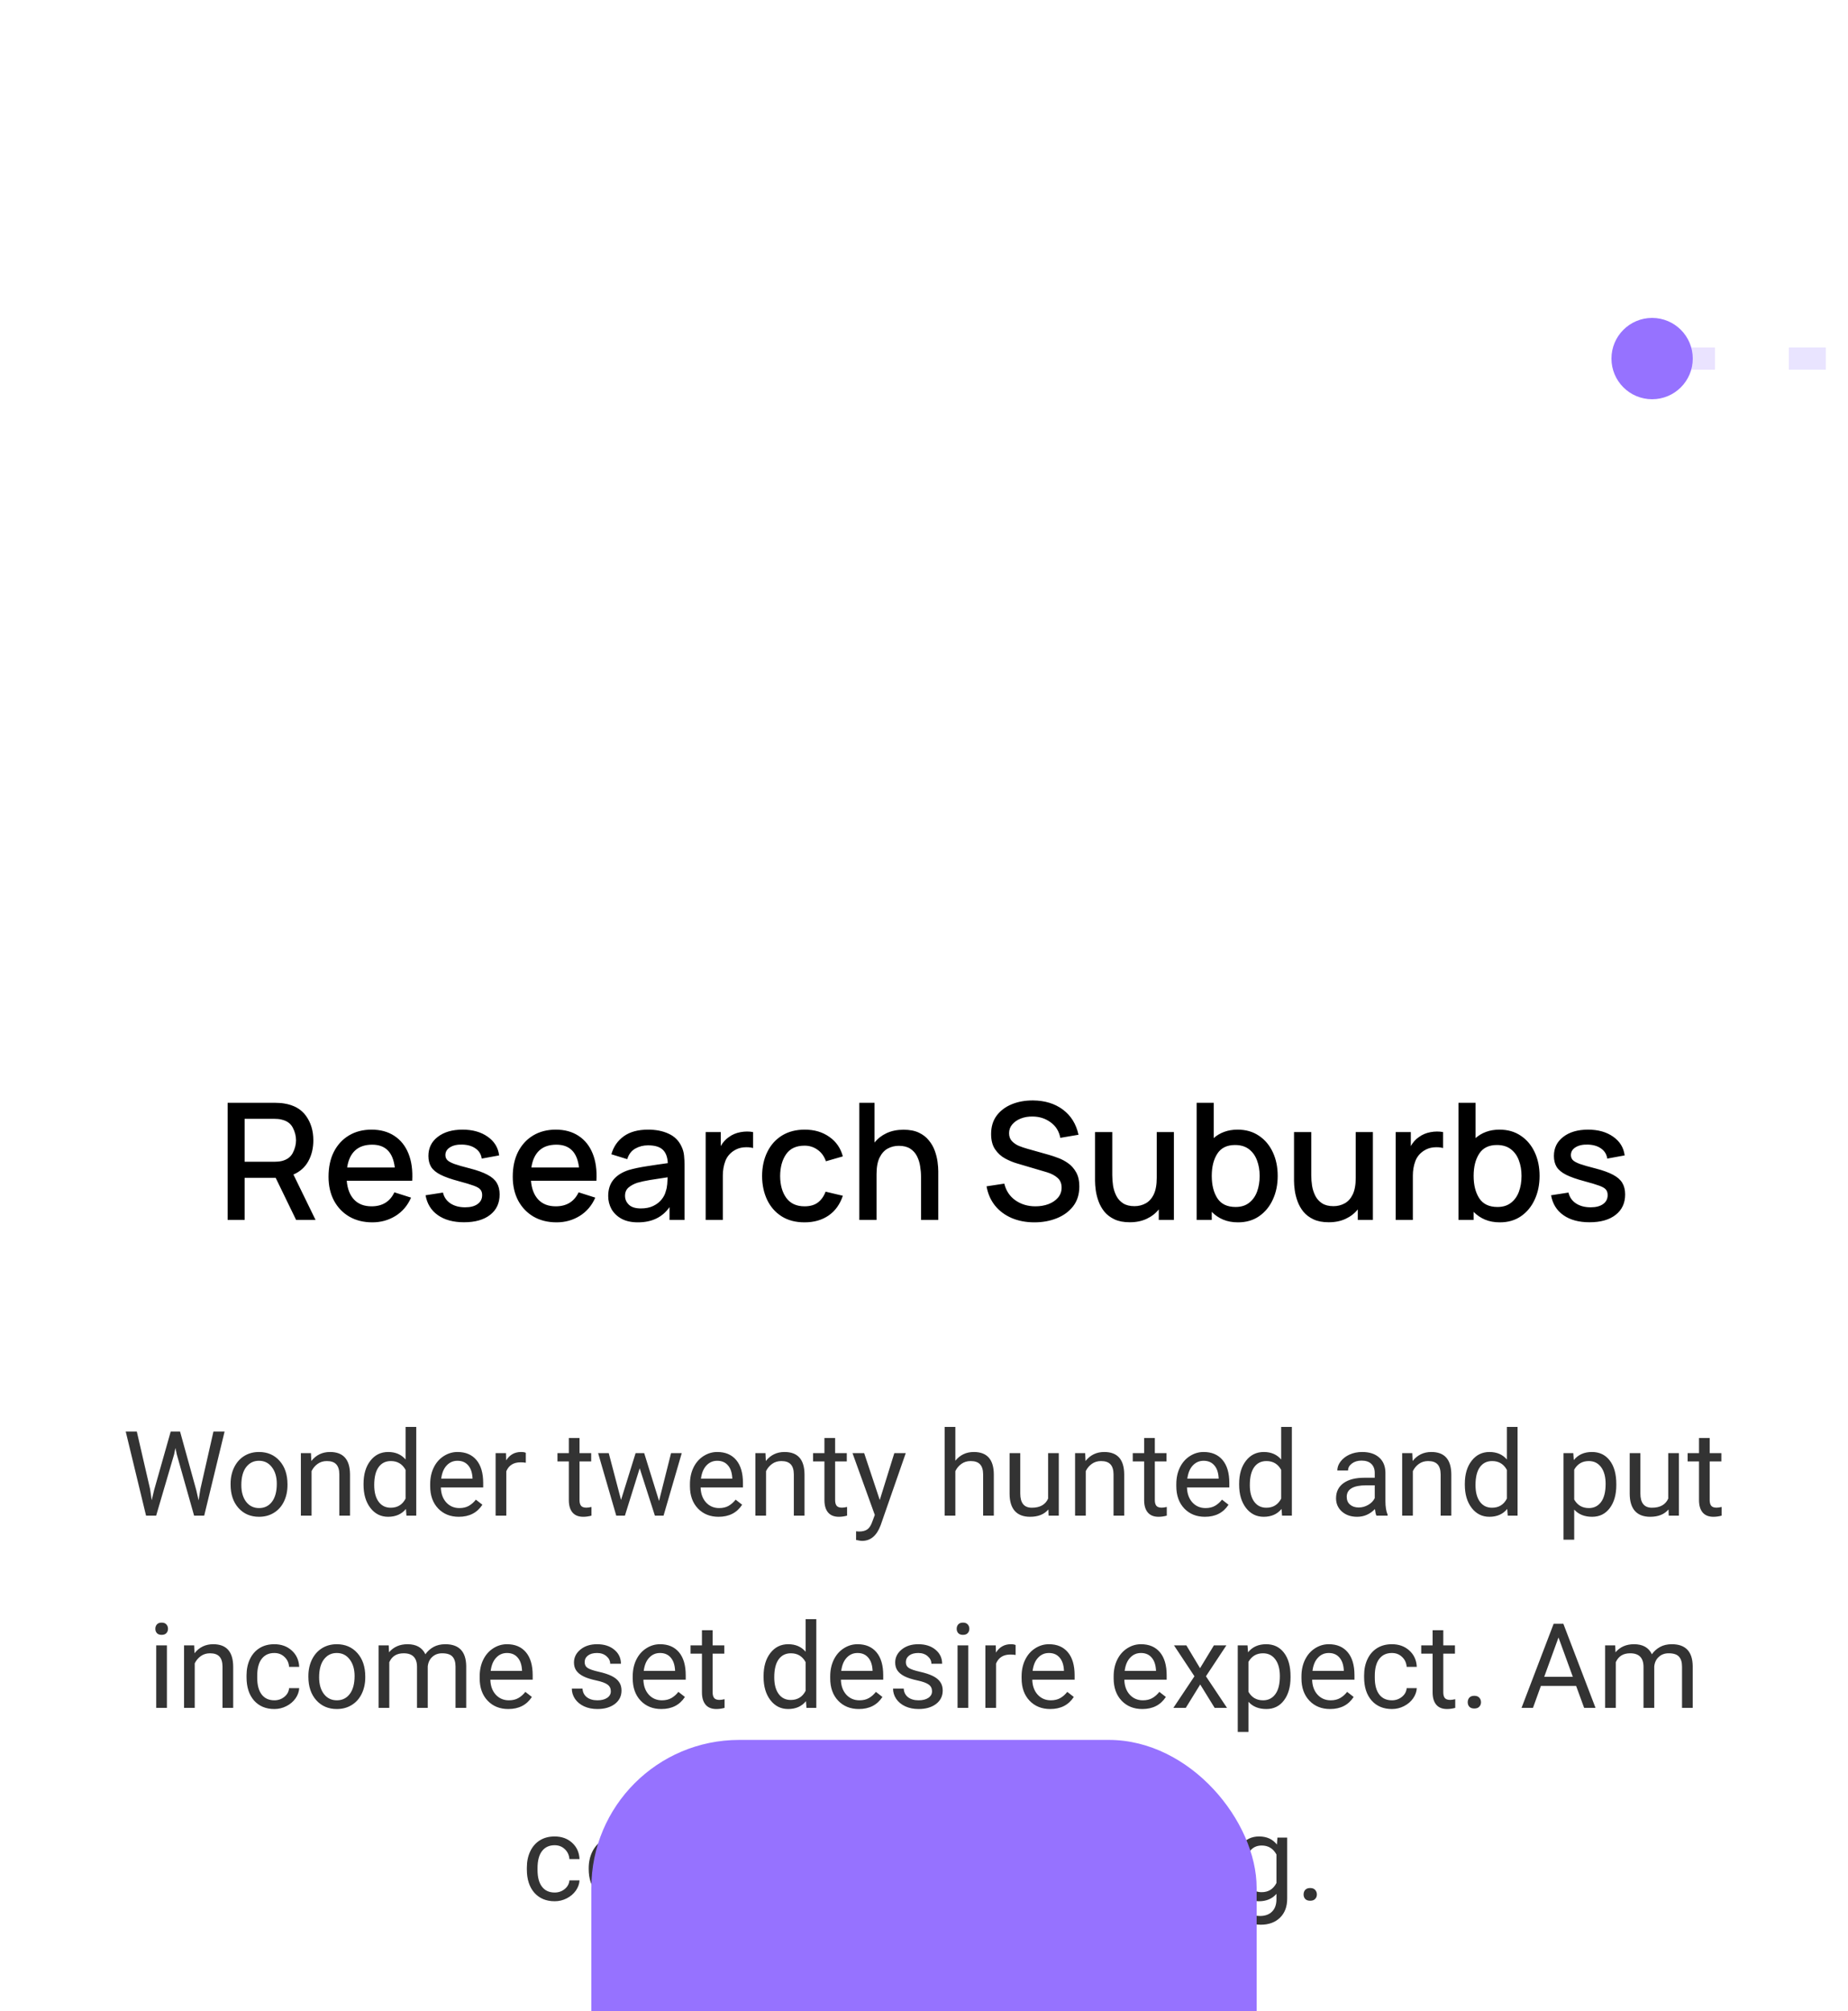 <svg width="250" height="272" viewBox="0 0 250 272" fill="none" xmlns="http://www.w3.org/2000/svg">
<rect width="250" height="272" fill="#E5E5E5"/>
<g id="Real Estate Landing Page UI" clip-path="url(#clip0_0_1)">
<rect width="1440" height="5169" transform="translate(-175 -1194)" fill="white"/>
<g id="How it works">
<g id="Card 01">
<path id="Wonder twenty hunted and put income set desire expect. Am cottage calling." d="M20.305 201.414L20.523 202.914L20.844 201.562L23.094 193.625H24.359L26.555 201.562L26.867 202.938L27.109 201.406L28.875 193.625H30.383L27.625 205H26.258L23.914 196.711L23.734 195.844L23.555 196.711L21.125 205H19.758L17.008 193.625H18.508L20.305 201.414ZM31.195 200.695C31.195 199.867 31.357 199.122 31.68 198.461C32.008 197.799 32.461 197.289 33.039 196.93C33.622 196.57 34.286 196.391 35.031 196.391C36.182 196.391 37.112 196.789 37.82 197.586C38.534 198.383 38.891 199.443 38.891 200.766V200.867C38.891 201.69 38.732 202.43 38.414 203.086C38.102 203.737 37.651 204.245 37.062 204.609C36.479 204.974 35.807 205.156 35.047 205.156C33.901 205.156 32.971 204.758 32.258 203.961C31.549 203.164 31.195 202.109 31.195 200.797V200.695ZM32.648 200.867C32.648 201.805 32.865 202.557 33.297 203.125C33.734 203.693 34.318 203.977 35.047 203.977C35.781 203.977 36.365 203.69 36.797 203.117C37.229 202.539 37.445 201.732 37.445 200.695C37.445 199.768 37.224 199.018 36.781 198.445C36.344 197.867 35.76 197.578 35.031 197.578C34.318 197.578 33.742 197.862 33.305 198.43C32.867 198.997 32.648 199.81 32.648 200.867ZM42.07 196.547L42.117 197.609C42.763 196.797 43.607 196.391 44.648 196.391C46.435 196.391 47.336 197.398 47.352 199.414V205H45.906V199.406C45.901 198.797 45.76 198.346 45.484 198.055C45.214 197.763 44.789 197.617 44.211 197.617C43.742 197.617 43.331 197.742 42.977 197.992C42.622 198.242 42.346 198.57 42.148 198.977V205H40.703V196.547H42.07ZM49.18 200.703C49.18 199.406 49.487 198.365 50.102 197.578C50.716 196.786 51.521 196.391 52.516 196.391C53.505 196.391 54.289 196.729 54.867 197.406V193H56.312V205H54.984L54.914 204.094C54.336 204.802 53.531 205.156 52.5 205.156C51.521 205.156 50.721 204.755 50.102 203.953C49.487 203.151 49.18 202.104 49.18 200.812V200.703ZM50.625 200.867C50.625 201.826 50.823 202.576 51.219 203.117C51.615 203.659 52.161 203.93 52.859 203.93C53.776 203.93 54.445 203.518 54.867 202.695V198.812C54.435 198.016 53.771 197.617 52.875 197.617C52.167 197.617 51.615 197.891 51.219 198.438C50.823 198.984 50.625 199.794 50.625 200.867ZM62.07 205.156C60.925 205.156 59.992 204.781 59.273 204.031C58.555 203.276 58.195 202.268 58.195 201.008V200.742C58.195 199.904 58.354 199.156 58.672 198.5C58.995 197.839 59.443 197.323 60.016 196.953C60.594 196.578 61.219 196.391 61.891 196.391C62.99 196.391 63.844 196.753 64.453 197.477C65.062 198.201 65.367 199.237 65.367 200.586V201.188H59.641C59.661 202.021 59.904 202.695 60.367 203.211C60.836 203.721 61.43 203.977 62.148 203.977C62.659 203.977 63.091 203.872 63.445 203.664C63.8 203.456 64.109 203.18 64.375 202.836L65.258 203.523C64.549 204.612 63.487 205.156 62.07 205.156ZM61.891 197.578C61.307 197.578 60.818 197.792 60.422 198.219C60.026 198.641 59.781 199.234 59.688 200H63.922V199.891C63.88 199.156 63.682 198.589 63.328 198.188C62.974 197.781 62.495 197.578 61.891 197.578ZM71.133 197.844C70.914 197.807 70.677 197.789 70.422 197.789C69.474 197.789 68.831 198.193 68.492 199V205H67.047V196.547H68.453L68.477 197.523C68.951 196.768 69.622 196.391 70.492 196.391C70.773 196.391 70.987 196.427 71.133 196.5V197.844ZM78.398 194.5V196.547H79.977V197.664H78.398V202.906C78.398 203.245 78.469 203.5 78.609 203.672C78.75 203.839 78.99 203.922 79.328 203.922C79.495 203.922 79.724 203.891 80.016 203.828V205C79.635 205.104 79.266 205.156 78.906 205.156C78.26 205.156 77.773 204.961 77.445 204.57C77.117 204.18 76.953 203.625 76.953 202.906V197.664H75.414V196.547H76.953V194.5H78.398ZM89.156 203.008L90.781 196.547H92.227L89.766 205H88.594L86.539 198.594L84.539 205H83.367L80.914 196.547H82.352L84.016 202.875L85.984 196.547H87.148L89.156 203.008ZM97.211 205.156C96.065 205.156 95.133 204.781 94.414 204.031C93.695 203.276 93.336 202.268 93.336 201.008V200.742C93.336 199.904 93.495 199.156 93.812 198.5C94.135 197.839 94.583 197.323 95.156 196.953C95.734 196.578 96.359 196.391 97.031 196.391C98.13 196.391 98.984 196.753 99.594 197.477C100.203 198.201 100.508 199.237 100.508 200.586V201.188H94.781C94.802 202.021 95.044 202.695 95.508 203.211C95.977 203.721 96.57 203.977 97.289 203.977C97.799 203.977 98.232 203.872 98.586 203.664C98.94 203.456 99.25 203.18 99.516 202.836L100.398 203.523C99.69 204.612 98.628 205.156 97.211 205.156ZM97.031 197.578C96.448 197.578 95.958 197.792 95.562 198.219C95.167 198.641 94.922 199.234 94.828 200H99.062V199.891C99.021 199.156 98.823 198.589 98.469 198.188C98.115 197.781 97.635 197.578 97.031 197.578ZM103.555 196.547L103.602 197.609C104.247 196.797 105.091 196.391 106.133 196.391C107.919 196.391 108.82 197.398 108.836 199.414V205H107.391V199.406C107.385 198.797 107.245 198.346 106.969 198.055C106.698 197.763 106.273 197.617 105.695 197.617C105.227 197.617 104.815 197.742 104.461 197.992C104.107 198.242 103.831 198.57 103.633 198.977V205H102.188V196.547H103.555ZM112.977 194.5V196.547H114.555V197.664H112.977V202.906C112.977 203.245 113.047 203.5 113.188 203.672C113.328 203.839 113.568 203.922 113.906 203.922C114.073 203.922 114.302 203.891 114.594 203.828V205C114.214 205.104 113.844 205.156 113.484 205.156C112.839 205.156 112.352 204.961 112.023 204.57C111.695 204.18 111.531 203.625 111.531 202.906V197.664H109.992V196.547H111.531V194.5H112.977ZM119.016 202.883L120.984 196.547H122.531L119.133 206.305C118.607 207.711 117.771 208.414 116.625 208.414L116.352 208.391L115.812 208.289V207.117L116.203 207.148C116.693 207.148 117.073 207.049 117.344 206.852C117.62 206.654 117.846 206.292 118.023 205.766L118.344 204.906L115.328 196.547H116.906L119.016 202.883ZM129.242 197.57C129.883 196.784 130.716 196.391 131.742 196.391C133.529 196.391 134.43 197.398 134.445 199.414V205H133V199.406C132.995 198.797 132.854 198.346 132.578 198.055C132.307 197.763 131.883 197.617 131.305 197.617C130.836 197.617 130.424 197.742 130.07 197.992C129.716 198.242 129.44 198.57 129.242 198.977V205H127.797V193H129.242V197.57ZM141.828 204.164C141.266 204.826 140.44 205.156 139.352 205.156C138.451 205.156 137.763 204.896 137.289 204.375C136.82 203.849 136.583 203.073 136.578 202.047V196.547H138.023V202.008C138.023 203.289 138.544 203.93 139.586 203.93C140.69 203.93 141.424 203.518 141.789 202.695V196.547H143.234V205H141.859L141.828 204.164ZM146.805 196.547L146.852 197.609C147.497 196.797 148.341 196.391 149.383 196.391C151.169 196.391 152.07 197.398 152.086 199.414V205H150.641V199.406C150.635 198.797 150.495 198.346 150.219 198.055C149.948 197.763 149.523 197.617 148.945 197.617C148.477 197.617 148.065 197.742 147.711 197.992C147.357 198.242 147.081 198.57 146.883 198.977V205H145.438V196.547H146.805ZM156.227 194.5V196.547H157.805V197.664H156.227V202.906C156.227 203.245 156.297 203.5 156.438 203.672C156.578 203.839 156.818 203.922 157.156 203.922C157.323 203.922 157.552 203.891 157.844 203.828V205C157.464 205.104 157.094 205.156 156.734 205.156C156.089 205.156 155.602 204.961 155.273 204.57C154.945 204.18 154.781 203.625 154.781 202.906V197.664H153.242V196.547H154.781V194.5H156.227ZM163.008 205.156C161.862 205.156 160.93 204.781 160.211 204.031C159.492 203.276 159.133 202.268 159.133 201.008V200.742C159.133 199.904 159.292 199.156 159.609 198.5C159.932 197.839 160.38 197.323 160.953 196.953C161.531 196.578 162.156 196.391 162.828 196.391C163.927 196.391 164.781 196.753 165.391 197.477C166 198.201 166.305 199.237 166.305 200.586V201.188H160.578C160.599 202.021 160.841 202.695 161.305 203.211C161.773 203.721 162.367 203.977 163.086 203.977C163.596 203.977 164.029 203.872 164.383 203.664C164.737 203.456 165.047 203.18 165.312 202.836L166.195 203.523C165.487 204.612 164.424 205.156 163.008 205.156ZM162.828 197.578C162.245 197.578 161.755 197.792 161.359 198.219C160.964 198.641 160.719 199.234 160.625 200H164.859V199.891C164.818 199.156 164.62 198.589 164.266 198.188C163.911 197.781 163.432 197.578 162.828 197.578ZM167.633 200.703C167.633 199.406 167.94 198.365 168.555 197.578C169.169 196.786 169.974 196.391 170.969 196.391C171.958 196.391 172.742 196.729 173.32 197.406V193H174.766V205H173.438L173.367 204.094C172.789 204.802 171.984 205.156 170.953 205.156C169.974 205.156 169.174 204.755 168.555 203.953C167.94 203.151 167.633 202.104 167.633 200.812V200.703ZM169.078 200.867C169.078 201.826 169.276 202.576 169.672 203.117C170.068 203.659 170.615 203.93 171.312 203.93C172.229 203.93 172.898 203.518 173.32 202.695V198.812C172.888 198.016 172.224 197.617 171.328 197.617C170.62 197.617 170.068 197.891 169.672 198.438C169.276 198.984 169.078 199.794 169.078 200.867ZM186.203 205C186.12 204.833 186.052 204.536 186 204.109C185.328 204.807 184.526 205.156 183.594 205.156C182.76 205.156 182.076 204.922 181.539 204.453C181.008 203.979 180.742 203.38 180.742 202.656C180.742 201.776 181.076 201.094 181.742 200.609C182.414 200.12 183.357 199.875 184.57 199.875H185.977V199.211C185.977 198.706 185.826 198.305 185.523 198.008C185.221 197.706 184.776 197.555 184.188 197.555C183.672 197.555 183.24 197.685 182.891 197.945C182.542 198.206 182.367 198.521 182.367 198.891H180.914C180.914 198.469 181.062 198.062 181.359 197.672C181.661 197.276 182.068 196.964 182.578 196.734C183.094 196.505 183.659 196.391 184.273 196.391C185.247 196.391 186.01 196.635 186.562 197.125C187.115 197.609 187.401 198.279 187.422 199.133V203.023C187.422 203.799 187.521 204.417 187.719 204.875V205H186.203ZM183.805 203.898C184.258 203.898 184.688 203.781 185.094 203.547C185.5 203.312 185.794 203.008 185.977 202.633V200.898H184.844C183.073 200.898 182.188 201.417 182.188 202.453C182.188 202.906 182.339 203.26 182.641 203.516C182.943 203.771 183.331 203.898 183.805 203.898ZM191.055 196.547L191.102 197.609C191.747 196.797 192.591 196.391 193.633 196.391C195.419 196.391 196.32 197.398 196.336 199.414V205H194.891V199.406C194.885 198.797 194.745 198.346 194.469 198.055C194.198 197.763 193.773 197.617 193.195 197.617C192.727 197.617 192.315 197.742 191.961 197.992C191.607 198.242 191.331 198.57 191.133 198.977V205H189.688V196.547H191.055ZM198.164 200.703C198.164 199.406 198.471 198.365 199.086 197.578C199.701 196.786 200.505 196.391 201.5 196.391C202.49 196.391 203.273 196.729 203.852 197.406V193H205.297V205H203.969L203.898 204.094C203.32 204.802 202.516 205.156 201.484 205.156C200.505 205.156 199.706 204.755 199.086 203.953C198.471 203.151 198.164 202.104 198.164 200.812V200.703ZM199.609 200.867C199.609 201.826 199.807 202.576 200.203 203.117C200.599 203.659 201.146 203.93 201.844 203.93C202.76 203.93 203.43 203.518 203.852 202.695V198.812C203.419 198.016 202.755 197.617 201.859 197.617C201.151 197.617 200.599 197.891 200.203 198.438C199.807 198.984 199.609 199.794 199.609 200.867ZM218.656 200.867C218.656 202.154 218.362 203.19 217.773 203.977C217.185 204.763 216.388 205.156 215.383 205.156C214.357 205.156 213.549 204.831 212.961 204.18V208.25H211.516V196.547H212.836L212.906 197.484C213.495 196.755 214.312 196.391 215.359 196.391C216.375 196.391 217.177 196.773 217.766 197.539C218.359 198.305 218.656 199.37 218.656 200.734V200.867ZM217.211 200.703C217.211 199.75 217.008 198.997 216.602 198.445C216.195 197.893 215.638 197.617 214.93 197.617C214.055 197.617 213.398 198.005 212.961 198.781V202.82C213.393 203.591 214.055 203.977 214.945 203.977C215.638 203.977 216.188 203.703 216.594 203.156C217.005 202.604 217.211 201.786 217.211 200.703ZM225.719 204.164C225.156 204.826 224.331 205.156 223.242 205.156C222.341 205.156 221.654 204.896 221.18 204.375C220.711 203.849 220.474 203.073 220.469 202.047V196.547H221.914V202.008C221.914 203.289 222.435 203.93 223.477 203.93C224.581 203.93 225.315 203.518 225.68 202.695V196.547H227.125V205H225.75L225.719 204.164ZM231.289 194.5V196.547H232.867V197.664H231.289V202.906C231.289 203.245 231.359 203.5 231.5 203.672C231.641 203.839 231.88 203.922 232.219 203.922C232.385 203.922 232.615 203.891 232.906 203.828V205C232.526 205.104 232.156 205.156 231.797 205.156C231.151 205.156 230.664 204.961 230.336 204.57C230.008 204.18 229.844 203.625 229.844 202.906V197.664H228.305V196.547H229.844V194.5H231.289ZM22.578 231H21.133V222.547H22.578V231ZM21.016 220.305C21.016 220.07 21.086 219.872 21.227 219.711C21.372 219.549 21.586 219.469 21.867 219.469C22.148 219.469 22.362 219.549 22.508 219.711C22.654 219.872 22.727 220.07 22.727 220.305C22.727 220.539 22.654 220.734 22.508 220.891C22.362 221.047 22.148 221.125 21.867 221.125C21.586 221.125 21.372 221.047 21.227 220.891C21.086 220.734 21.016 220.539 21.016 220.305ZM26.266 222.547L26.312 223.609C26.958 222.797 27.802 222.391 28.844 222.391C30.63 222.391 31.531 223.398 31.547 225.414V231H30.102V225.406C30.096 224.797 29.956 224.346 29.68 224.055C29.409 223.763 28.984 223.617 28.406 223.617C27.938 223.617 27.526 223.742 27.172 223.992C26.818 224.242 26.542 224.57 26.344 224.977V231H24.898V222.547H26.266ZM37.117 229.977C37.633 229.977 38.083 229.82 38.469 229.508C38.854 229.195 39.068 228.805 39.109 228.336H40.477C40.45 228.82 40.284 229.281 39.977 229.719C39.669 230.156 39.258 230.505 38.742 230.766C38.232 231.026 37.69 231.156 37.117 231.156C35.966 231.156 35.05 230.773 34.367 230.008C33.69 229.237 33.352 228.185 33.352 226.852V226.609C33.352 225.786 33.503 225.055 33.805 224.414C34.107 223.773 34.539 223.276 35.102 222.922C35.669 222.568 36.339 222.391 37.109 222.391C38.057 222.391 38.844 222.674 39.469 223.242C40.099 223.81 40.435 224.547 40.477 225.453H39.109C39.068 224.906 38.859 224.458 38.484 224.109C38.115 223.755 37.656 223.578 37.109 223.578C36.375 223.578 35.805 223.844 35.398 224.375C34.997 224.901 34.797 225.664 34.797 226.664V226.938C34.797 227.911 34.997 228.661 35.398 229.188C35.8 229.714 36.372 229.977 37.117 229.977ZM41.719 226.695C41.719 225.867 41.88 225.122 42.203 224.461C42.531 223.799 42.984 223.289 43.562 222.93C44.146 222.57 44.81 222.391 45.555 222.391C46.706 222.391 47.635 222.789 48.344 223.586C49.057 224.383 49.414 225.443 49.414 226.766V226.867C49.414 227.69 49.255 228.43 48.938 229.086C48.625 229.737 48.175 230.245 47.586 230.609C47.003 230.974 46.331 231.156 45.57 231.156C44.425 231.156 43.495 230.758 42.781 229.961C42.073 229.164 41.719 228.109 41.719 226.797V226.695ZM43.172 226.867C43.172 227.805 43.388 228.557 43.82 229.125C44.258 229.693 44.841 229.977 45.57 229.977C46.305 229.977 46.888 229.69 47.32 229.117C47.753 228.539 47.969 227.732 47.969 226.695C47.969 225.768 47.747 225.018 47.305 224.445C46.867 223.867 46.284 223.578 45.555 223.578C44.841 223.578 44.266 223.862 43.828 224.43C43.391 224.997 43.172 225.81 43.172 226.867ZM52.586 222.547L52.625 223.484C53.245 222.755 54.081 222.391 55.133 222.391C56.315 222.391 57.12 222.844 57.547 223.75C57.828 223.344 58.193 223.016 58.641 222.766C59.094 222.516 59.628 222.391 60.242 222.391C62.096 222.391 63.039 223.372 63.07 225.336V231H61.625V225.422C61.625 224.818 61.487 224.367 61.211 224.07C60.935 223.768 60.471 223.617 59.82 223.617C59.284 223.617 58.839 223.779 58.484 224.102C58.13 224.419 57.925 224.849 57.867 225.391V231H56.414V225.461C56.414 224.232 55.812 223.617 54.609 223.617C53.661 223.617 53.013 224.021 52.664 224.828V231H51.219V222.547H52.586ZM68.766 231.156C67.62 231.156 66.688 230.781 65.969 230.031C65.25 229.276 64.891 228.268 64.891 227.008V226.742C64.891 225.904 65.049 225.156 65.367 224.5C65.69 223.839 66.138 223.323 66.711 222.953C67.289 222.578 67.914 222.391 68.586 222.391C69.685 222.391 70.539 222.753 71.148 223.477C71.758 224.201 72.062 225.237 72.062 226.586V227.188H66.336C66.357 228.021 66.599 228.695 67.062 229.211C67.531 229.721 68.125 229.977 68.844 229.977C69.354 229.977 69.787 229.872 70.141 229.664C70.495 229.456 70.805 229.18 71.07 228.836L71.953 229.523C71.245 230.612 70.182 231.156 68.766 231.156ZM68.586 223.578C68.003 223.578 67.513 223.792 67.117 224.219C66.721 224.641 66.477 225.234 66.383 226H70.617V225.891C70.576 225.156 70.378 224.589 70.023 224.188C69.669 223.781 69.19 223.578 68.586 223.578ZM82.633 228.758C82.633 228.367 82.484 228.065 82.188 227.852C81.896 227.633 81.383 227.445 80.648 227.289C79.919 227.133 79.338 226.945 78.906 226.727C78.479 226.508 78.162 226.247 77.953 225.945C77.75 225.643 77.648 225.284 77.648 224.867C77.648 224.174 77.94 223.589 78.523 223.109C79.112 222.63 79.862 222.391 80.773 222.391C81.732 222.391 82.508 222.638 83.102 223.133C83.701 223.628 84 224.26 84 225.031H82.547C82.547 224.635 82.378 224.294 82.039 224.008C81.706 223.721 81.284 223.578 80.773 223.578C80.247 223.578 79.836 223.693 79.539 223.922C79.242 224.151 79.094 224.451 79.094 224.82C79.094 225.169 79.232 225.432 79.508 225.609C79.784 225.786 80.281 225.956 81 226.117C81.724 226.279 82.31 226.471 82.758 226.695C83.206 226.919 83.537 227.19 83.75 227.508C83.969 227.82 84.078 228.203 84.078 228.656C84.078 229.411 83.776 230.018 83.172 230.477C82.568 230.93 81.784 231.156 80.82 231.156C80.143 231.156 79.544 231.036 79.023 230.797C78.503 230.557 78.094 230.224 77.797 229.797C77.505 229.365 77.359 228.898 77.359 228.398H78.805C78.831 228.883 79.023 229.268 79.383 229.555C79.747 229.836 80.227 229.977 80.82 229.977C81.367 229.977 81.805 229.867 82.133 229.648C82.466 229.424 82.633 229.128 82.633 228.758ZM89.469 231.156C88.323 231.156 87.391 230.781 86.672 230.031C85.953 229.276 85.594 228.268 85.594 227.008V226.742C85.594 225.904 85.753 225.156 86.07 224.5C86.393 223.839 86.841 223.323 87.414 222.953C87.992 222.578 88.617 222.391 89.289 222.391C90.388 222.391 91.242 222.753 91.852 223.477C92.461 224.201 92.766 225.237 92.766 226.586V227.188H87.039C87.06 228.021 87.302 228.695 87.766 229.211C88.234 229.721 88.828 229.977 89.547 229.977C90.057 229.977 90.49 229.872 90.844 229.664C91.198 229.456 91.508 229.18 91.773 228.836L92.656 229.523C91.948 230.612 90.885 231.156 89.469 231.156ZM89.289 223.578C88.706 223.578 88.216 223.792 87.82 224.219C87.424 224.641 87.18 225.234 87.086 226H91.32V225.891C91.279 225.156 91.081 224.589 90.727 224.188C90.372 223.781 89.893 223.578 89.289 223.578ZM96.406 220.5V222.547H97.984V223.664H96.406V228.906C96.406 229.245 96.477 229.5 96.617 229.672C96.758 229.839 96.997 229.922 97.336 229.922C97.503 229.922 97.732 229.891 98.023 229.828V231C97.643 231.104 97.273 231.156 96.914 231.156C96.268 231.156 95.781 230.961 95.453 230.57C95.125 230.18 94.961 229.625 94.961 228.906V223.664H93.422V222.547H94.961V220.5H96.406ZM103.297 226.703C103.297 225.406 103.604 224.365 104.219 223.578C104.833 222.786 105.638 222.391 106.633 222.391C107.622 222.391 108.406 222.729 108.984 223.406V219H110.43V231H109.102L109.031 230.094C108.453 230.802 107.648 231.156 106.617 231.156C105.638 231.156 104.839 230.755 104.219 229.953C103.604 229.151 103.297 228.104 103.297 226.812V226.703ZM104.742 226.867C104.742 227.826 104.94 228.576 105.336 229.117C105.732 229.659 106.279 229.93 106.977 229.93C107.893 229.93 108.562 229.518 108.984 228.695V224.812C108.552 224.016 107.888 223.617 106.992 223.617C106.284 223.617 105.732 223.891 105.336 224.438C104.94 224.984 104.742 225.794 104.742 226.867ZM116.188 231.156C115.042 231.156 114.109 230.781 113.391 230.031C112.672 229.276 112.312 228.268 112.312 227.008V226.742C112.312 225.904 112.471 225.156 112.789 224.5C113.112 223.839 113.56 223.323 114.133 222.953C114.711 222.578 115.336 222.391 116.008 222.391C117.107 222.391 117.961 222.753 118.57 223.477C119.18 224.201 119.484 225.237 119.484 226.586V227.188H113.758C113.779 228.021 114.021 228.695 114.484 229.211C114.953 229.721 115.547 229.977 116.266 229.977C116.776 229.977 117.208 229.872 117.562 229.664C117.917 229.456 118.227 229.18 118.492 228.836L119.375 229.523C118.667 230.612 117.604 231.156 116.188 231.156ZM116.008 223.578C115.424 223.578 114.935 223.792 114.539 224.219C114.143 224.641 113.898 225.234 113.805 226H118.039V225.891C117.997 225.156 117.799 224.589 117.445 224.188C117.091 223.781 116.612 223.578 116.008 223.578ZM126.086 228.758C126.086 228.367 125.938 228.065 125.641 227.852C125.349 227.633 124.836 227.445 124.102 227.289C123.372 227.133 122.792 226.945 122.359 226.727C121.932 226.508 121.615 226.247 121.406 225.945C121.203 225.643 121.102 225.284 121.102 224.867C121.102 224.174 121.393 223.589 121.977 223.109C122.565 222.63 123.315 222.391 124.227 222.391C125.185 222.391 125.961 222.638 126.555 223.133C127.154 223.628 127.453 224.26 127.453 225.031H126C126 224.635 125.831 224.294 125.492 224.008C125.159 223.721 124.737 223.578 124.227 223.578C123.701 223.578 123.289 223.693 122.992 223.922C122.695 224.151 122.547 224.451 122.547 224.82C122.547 225.169 122.685 225.432 122.961 225.609C123.237 225.786 123.734 225.956 124.453 226.117C125.177 226.279 125.763 226.471 126.211 226.695C126.659 226.919 126.99 227.19 127.203 227.508C127.422 227.82 127.531 228.203 127.531 228.656C127.531 229.411 127.229 230.018 126.625 230.477C126.021 230.93 125.237 231.156 124.273 231.156C123.596 231.156 122.997 231.036 122.477 230.797C121.956 230.557 121.547 230.224 121.25 229.797C120.958 229.365 120.812 228.898 120.812 228.398H122.258C122.284 228.883 122.477 229.268 122.836 229.555C123.201 229.836 123.68 229.977 124.273 229.977C124.82 229.977 125.258 229.867 125.586 229.648C125.919 229.424 126.086 229.128 126.086 228.758ZM130.984 231H129.539V222.547H130.984V231ZM129.422 220.305C129.422 220.07 129.492 219.872 129.633 219.711C129.779 219.549 129.992 219.469 130.273 219.469C130.555 219.469 130.768 219.549 130.914 219.711C131.06 219.872 131.133 220.07 131.133 220.305C131.133 220.539 131.06 220.734 130.914 220.891C130.768 221.047 130.555 221.125 130.273 221.125C129.992 221.125 129.779 221.047 129.633 220.891C129.492 220.734 129.422 220.539 129.422 220.305ZM137.391 223.844C137.172 223.807 136.935 223.789 136.68 223.789C135.732 223.789 135.089 224.193 134.75 225V231H133.305V222.547H134.711L134.734 223.523C135.208 222.768 135.88 222.391 136.75 222.391C137.031 222.391 137.245 222.427 137.391 222.5V223.844ZM142.078 231.156C140.932 231.156 140 230.781 139.281 230.031C138.562 229.276 138.203 228.268 138.203 227.008V226.742C138.203 225.904 138.362 225.156 138.68 224.5C139.003 223.839 139.451 223.323 140.023 222.953C140.602 222.578 141.227 222.391 141.898 222.391C142.997 222.391 143.852 222.753 144.461 223.477C145.07 224.201 145.375 225.237 145.375 226.586V227.188H139.648C139.669 228.021 139.911 228.695 140.375 229.211C140.844 229.721 141.438 229.977 142.156 229.977C142.667 229.977 143.099 229.872 143.453 229.664C143.807 229.456 144.117 229.18 144.383 228.836L145.266 229.523C144.557 230.612 143.495 231.156 142.078 231.156ZM141.898 223.578C141.315 223.578 140.826 223.792 140.43 224.219C140.034 224.641 139.789 225.234 139.695 226H143.93V225.891C143.888 225.156 143.69 224.589 143.336 224.188C142.982 223.781 142.503 223.578 141.898 223.578ZM154.531 231.156C153.385 231.156 152.453 230.781 151.734 230.031C151.016 229.276 150.656 228.268 150.656 227.008V226.742C150.656 225.904 150.815 225.156 151.133 224.5C151.456 223.839 151.904 223.323 152.477 222.953C153.055 222.578 153.68 222.391 154.352 222.391C155.451 222.391 156.305 222.753 156.914 223.477C157.523 224.201 157.828 225.237 157.828 226.586V227.188H152.102C152.122 228.021 152.365 228.695 152.828 229.211C153.297 229.721 153.891 229.977 154.609 229.977C155.12 229.977 155.552 229.872 155.906 229.664C156.26 229.456 156.57 229.18 156.836 228.836L157.719 229.523C157.01 230.612 155.948 231.156 154.531 231.156ZM154.352 223.578C153.768 223.578 153.279 223.792 152.883 224.219C152.487 224.641 152.242 225.234 152.148 226H156.383V225.891C156.341 225.156 156.143 224.589 155.789 224.188C155.435 223.781 154.956 223.578 154.352 223.578ZM162.344 225.633L164.219 222.547H165.906L163.141 226.727L165.992 231H164.32L162.367 227.836L160.414 231H158.734L161.586 226.727L158.82 222.547H160.492L162.344 225.633ZM174.586 226.867C174.586 228.154 174.292 229.19 173.703 229.977C173.115 230.763 172.318 231.156 171.312 231.156C170.286 231.156 169.479 230.831 168.891 230.18V234.25H167.445V222.547H168.766L168.836 223.484C169.424 222.755 170.242 222.391 171.289 222.391C172.305 222.391 173.107 222.773 173.695 223.539C174.289 224.305 174.586 225.37 174.586 226.734V226.867ZM173.141 226.703C173.141 225.75 172.938 224.997 172.531 224.445C172.125 223.893 171.568 223.617 170.859 223.617C169.984 223.617 169.328 224.005 168.891 224.781V228.82C169.323 229.591 169.984 229.977 170.875 229.977C171.568 229.977 172.117 229.703 172.523 229.156C172.935 228.604 173.141 227.786 173.141 226.703ZM179.938 231.156C178.792 231.156 177.859 230.781 177.141 230.031C176.422 229.276 176.062 228.268 176.062 227.008V226.742C176.062 225.904 176.221 225.156 176.539 224.5C176.862 223.839 177.31 223.323 177.883 222.953C178.461 222.578 179.086 222.391 179.758 222.391C180.857 222.391 181.711 222.753 182.32 223.477C182.93 224.201 183.234 225.237 183.234 226.586V227.188H177.508C177.529 228.021 177.771 228.695 178.234 229.211C178.703 229.721 179.297 229.977 180.016 229.977C180.526 229.977 180.958 229.872 181.312 229.664C181.667 229.456 181.977 229.18 182.242 228.836L183.125 229.523C182.417 230.612 181.354 231.156 179.938 231.156ZM179.758 223.578C179.174 223.578 178.685 223.792 178.289 224.219C177.893 224.641 177.648 225.234 177.555 226H181.789V225.891C181.747 225.156 181.549 224.589 181.195 224.188C180.841 223.781 180.362 223.578 179.758 223.578ZM188.305 229.977C188.82 229.977 189.271 229.82 189.656 229.508C190.042 229.195 190.255 228.805 190.297 228.336H191.664C191.638 228.82 191.471 229.281 191.164 229.719C190.857 230.156 190.445 230.505 189.93 230.766C189.419 231.026 188.878 231.156 188.305 231.156C187.154 231.156 186.237 230.773 185.555 230.008C184.878 229.237 184.539 228.185 184.539 226.852V226.609C184.539 225.786 184.69 225.055 184.992 224.414C185.294 223.773 185.727 223.276 186.289 222.922C186.857 222.568 187.526 222.391 188.297 222.391C189.245 222.391 190.031 222.674 190.656 223.242C191.286 223.81 191.622 224.547 191.664 225.453H190.297C190.255 224.906 190.047 224.458 189.672 224.109C189.302 223.755 188.844 223.578 188.297 223.578C187.562 223.578 186.992 223.844 186.586 224.375C186.185 224.901 185.984 225.664 185.984 226.664V226.938C185.984 227.911 186.185 228.661 186.586 229.188C186.987 229.714 187.56 229.977 188.305 229.977ZM195.25 220.5V222.547H196.828V223.664H195.25V228.906C195.25 229.245 195.32 229.5 195.461 229.672C195.602 229.839 195.841 229.922 196.18 229.922C196.346 229.922 196.576 229.891 196.867 229.828V231C196.487 231.104 196.117 231.156 195.758 231.156C195.112 231.156 194.625 230.961 194.297 230.57C193.969 230.18 193.805 229.625 193.805 228.906V223.664H192.266V222.547H193.805V220.5H195.25ZM198.555 230.242C198.555 229.992 198.628 229.784 198.773 229.617C198.924 229.451 199.148 229.367 199.445 229.367C199.742 229.367 199.966 229.451 200.117 229.617C200.273 229.784 200.352 229.992 200.352 230.242C200.352 230.482 200.273 230.682 200.117 230.844C199.966 231.005 199.742 231.086 199.445 231.086C199.148 231.086 198.924 231.005 198.773 230.844C198.628 230.682 198.555 230.482 198.555 230.242ZM213.219 228.031H208.453L207.383 231H205.836L210.18 219.625H211.492L215.844 231H214.305L213.219 228.031ZM208.906 226.797H212.773L210.836 221.477L208.906 226.797ZM218.508 222.547L218.547 223.484C219.167 222.755 220.003 222.391 221.055 222.391C222.237 222.391 223.042 222.844 223.469 223.75C223.75 223.344 224.115 223.016 224.562 222.766C225.016 222.516 225.549 222.391 226.164 222.391C228.018 222.391 228.961 223.372 228.992 225.336V231H227.547V225.422C227.547 224.818 227.409 224.367 227.133 224.07C226.857 223.768 226.393 223.617 225.742 223.617C225.206 223.617 224.76 223.779 224.406 224.102C224.052 224.419 223.846 224.849 223.789 225.391V231H222.336V225.461C222.336 224.232 221.734 223.617 220.531 223.617C219.583 223.617 218.935 224.021 218.586 224.828V231H217.141V222.547H218.508ZM75.039 255.977C75.555 255.977 76.005 255.82 76.391 255.508C76.776 255.195 76.99 254.805 77.031 254.336H78.398C78.372 254.82 78.206 255.281 77.898 255.719C77.591 256.156 77.18 256.505 76.664 256.766C76.154 257.026 75.612 257.156 75.039 257.156C73.888 257.156 72.971 256.773 72.289 256.008C71.612 255.237 71.273 254.185 71.273 252.852V252.609C71.273 251.786 71.424 251.055 71.727 250.414C72.029 249.773 72.461 249.276 73.023 248.922C73.591 248.568 74.26 248.391 75.031 248.391C75.979 248.391 76.766 248.674 77.391 249.242C78.021 249.81 78.357 250.547 78.398 251.453H77.031C76.99 250.906 76.781 250.458 76.406 250.109C76.037 249.755 75.578 249.578 75.031 249.578C74.297 249.578 73.727 249.844 73.32 250.375C72.919 250.901 72.719 251.664 72.719 252.664V252.938C72.719 253.911 72.919 254.661 73.32 255.188C73.721 255.714 74.294 255.977 75.039 255.977ZM79.641 252.695C79.641 251.867 79.802 251.122 80.125 250.461C80.453 249.799 80.906 249.289 81.484 248.93C82.068 248.57 82.732 248.391 83.477 248.391C84.628 248.391 85.557 248.789 86.266 249.586C86.979 250.383 87.336 251.443 87.336 252.766V252.867C87.336 253.69 87.177 254.43 86.859 255.086C86.547 255.737 86.096 256.245 85.508 256.609C84.924 256.974 84.253 257.156 83.492 257.156C82.346 257.156 81.417 256.758 80.703 255.961C79.995 255.164 79.641 254.109 79.641 252.797V252.695ZM81.094 252.867C81.094 253.805 81.31 254.557 81.742 255.125C82.18 255.693 82.763 255.977 83.492 255.977C84.227 255.977 84.81 255.69 85.242 255.117C85.674 254.539 85.891 253.732 85.891 252.695C85.891 251.768 85.669 251.018 85.227 250.445C84.789 249.867 84.206 249.578 83.477 249.578C82.763 249.578 82.188 249.862 81.75 250.43C81.312 250.997 81.094 251.81 81.094 252.867ZM91.109 246.5V248.547H92.688V249.664H91.109V254.906C91.109 255.245 91.18 255.5 91.32 255.672C91.461 255.839 91.701 255.922 92.039 255.922C92.206 255.922 92.435 255.891 92.727 255.828V257C92.346 257.104 91.977 257.156 91.617 257.156C90.971 257.156 90.484 256.961 90.156 256.57C89.828 256.18 89.664 255.625 89.664 254.906V249.664H88.125V248.547H89.664V246.5H91.109ZM96.344 246.5V248.547H97.922V249.664H96.344V254.906C96.344 255.245 96.414 255.5 96.555 255.672C96.695 255.839 96.935 255.922 97.273 255.922C97.44 255.922 97.669 255.891 97.961 255.828V257C97.581 257.104 97.211 257.156 96.852 257.156C96.206 257.156 95.719 256.961 95.391 256.57C95.062 256.18 94.898 255.625 94.898 254.906V249.664H93.359V248.547H94.898V246.5H96.344ZM104.836 257C104.753 256.833 104.685 256.536 104.633 256.109C103.961 256.807 103.159 257.156 102.227 257.156C101.393 257.156 100.708 256.922 100.172 256.453C99.641 255.979 99.375 255.38 99.375 254.656C99.375 253.776 99.708 253.094 100.375 252.609C101.047 252.12 101.99 251.875 103.203 251.875H104.609V251.211C104.609 250.706 104.458 250.305 104.156 250.008C103.854 249.706 103.409 249.555 102.82 249.555C102.305 249.555 101.872 249.685 101.523 249.945C101.174 250.206 101 250.521 101 250.891H99.547C99.547 250.469 99.695 250.062 99.992 249.672C100.294 249.276 100.701 248.964 101.211 248.734C101.727 248.505 102.292 248.391 102.906 248.391C103.88 248.391 104.643 248.635 105.195 249.125C105.747 249.609 106.034 250.279 106.055 251.133V255.023C106.055 255.799 106.154 256.417 106.352 256.875V257H104.836ZM102.438 255.898C102.891 255.898 103.32 255.781 103.727 255.547C104.133 255.312 104.427 255.008 104.609 254.633V252.898H103.477C101.706 252.898 100.82 253.417 100.82 254.453C100.82 254.906 100.971 255.26 101.273 255.516C101.576 255.771 101.964 255.898 102.438 255.898ZM107.977 252.703C107.977 251.385 108.281 250.339 108.891 249.562C109.5 248.781 110.307 248.391 111.312 248.391C112.344 248.391 113.148 248.755 113.727 249.484L113.797 248.547H115.117V256.797C115.117 257.891 114.792 258.753 114.141 259.383C113.495 260.013 112.625 260.328 111.531 260.328C110.922 260.328 110.326 260.198 109.742 259.938C109.159 259.677 108.714 259.32 108.406 258.867L109.156 258C109.776 258.766 110.534 259.148 111.43 259.148C112.133 259.148 112.68 258.951 113.07 258.555C113.466 258.159 113.664 257.602 113.664 256.883V256.156C113.086 256.823 112.297 257.156 111.297 257.156C110.307 257.156 109.505 256.758 108.891 255.961C108.281 255.164 107.977 254.078 107.977 252.703ZM109.43 252.867C109.43 253.82 109.625 254.57 110.016 255.117C110.406 255.659 110.953 255.93 111.656 255.93C112.568 255.93 113.237 255.516 113.664 254.688V250.828C113.221 250.021 112.557 249.617 111.672 249.617C110.969 249.617 110.419 249.891 110.023 250.438C109.628 250.984 109.43 251.794 109.43 252.867ZM120.812 257.156C119.667 257.156 118.734 256.781 118.016 256.031C117.297 255.276 116.938 254.268 116.938 253.008V252.742C116.938 251.904 117.096 251.156 117.414 250.5C117.737 249.839 118.185 249.323 118.758 248.953C119.336 248.578 119.961 248.391 120.633 248.391C121.732 248.391 122.586 248.753 123.195 249.477C123.805 250.201 124.109 251.237 124.109 252.586V253.188H118.383C118.404 254.021 118.646 254.695 119.109 255.211C119.578 255.721 120.172 255.977 120.891 255.977C121.401 255.977 121.833 255.872 122.188 255.664C122.542 255.456 122.852 255.18 123.117 254.836L124 255.523C123.292 256.612 122.229 257.156 120.812 257.156ZM120.633 249.578C120.049 249.578 119.56 249.792 119.164 250.219C118.768 250.641 118.523 251.234 118.43 252H122.664V251.891C122.622 251.156 122.424 250.589 122.07 250.188C121.716 249.781 121.237 249.578 120.633 249.578ZM133.148 255.977C133.664 255.977 134.115 255.82 134.5 255.508C134.885 255.195 135.099 254.805 135.141 254.336H136.508C136.482 254.82 136.315 255.281 136.008 255.719C135.701 256.156 135.289 256.505 134.773 256.766C134.263 257.026 133.721 257.156 133.148 257.156C131.997 257.156 131.081 256.773 130.398 256.008C129.721 255.237 129.383 254.185 129.383 252.852V252.609C129.383 251.786 129.534 251.055 129.836 250.414C130.138 249.773 130.57 249.276 131.133 248.922C131.701 248.568 132.37 248.391 133.141 248.391C134.089 248.391 134.875 248.674 135.5 249.242C136.13 249.81 136.466 250.547 136.508 251.453H135.141C135.099 250.906 134.891 250.458 134.516 250.109C134.146 249.755 133.688 249.578 133.141 249.578C132.406 249.578 131.836 249.844 131.43 250.375C131.029 250.901 130.828 251.664 130.828 252.664V252.938C130.828 253.911 131.029 254.661 131.43 255.188C131.831 255.714 132.404 255.977 133.148 255.977ZM143.352 257C143.268 256.833 143.201 256.536 143.148 256.109C142.477 256.807 141.674 257.156 140.742 257.156C139.909 257.156 139.224 256.922 138.688 256.453C138.156 255.979 137.891 255.38 137.891 254.656C137.891 253.776 138.224 253.094 138.891 252.609C139.562 252.12 140.505 251.875 141.719 251.875H143.125V251.211C143.125 250.706 142.974 250.305 142.672 250.008C142.37 249.706 141.924 249.555 141.336 249.555C140.82 249.555 140.388 249.685 140.039 249.945C139.69 250.206 139.516 250.521 139.516 250.891H138.062C138.062 250.469 138.211 250.062 138.508 249.672C138.81 249.276 139.216 248.964 139.727 248.734C140.242 248.505 140.807 248.391 141.422 248.391C142.396 248.391 143.159 248.635 143.711 249.125C144.263 249.609 144.549 250.279 144.57 251.133V255.023C144.57 255.799 144.669 256.417 144.867 256.875V257H143.352ZM140.953 255.898C141.406 255.898 141.836 255.781 142.242 255.547C142.648 255.312 142.943 255.008 143.125 254.633V252.898H141.992C140.221 252.898 139.336 253.417 139.336 254.453C139.336 254.906 139.487 255.26 139.789 255.516C140.091 255.771 140.479 255.898 140.953 255.898ZM148.406 257H146.961V245H148.406V257ZM152.297 257H150.852V245H152.297V257ZM156.188 257H154.742V248.547H156.188V257ZM154.625 246.305C154.625 246.07 154.695 245.872 154.836 245.711C154.982 245.549 155.195 245.469 155.477 245.469C155.758 245.469 155.971 245.549 156.117 245.711C156.263 245.872 156.336 246.07 156.336 246.305C156.336 246.539 156.263 246.734 156.117 246.891C155.971 247.047 155.758 247.125 155.477 247.125C155.195 247.125 154.982 247.047 154.836 246.891C154.695 246.734 154.625 246.539 154.625 246.305ZM159.875 248.547L159.922 249.609C160.568 248.797 161.411 248.391 162.453 248.391C164.24 248.391 165.141 249.398 165.156 251.414V257H163.711V251.406C163.706 250.797 163.565 250.346 163.289 250.055C163.018 249.763 162.594 249.617 162.016 249.617C161.547 249.617 161.135 249.742 160.781 249.992C160.427 250.242 160.151 250.57 159.953 250.977V257H158.508V248.547H159.875ZM166.992 252.703C166.992 251.385 167.297 250.339 167.906 249.562C168.516 248.781 169.323 248.391 170.328 248.391C171.359 248.391 172.164 248.755 172.742 249.484L172.812 248.547H174.133V256.797C174.133 257.891 173.807 258.753 173.156 259.383C172.51 260.013 171.641 260.328 170.547 260.328C169.938 260.328 169.341 260.198 168.758 259.938C168.174 259.677 167.729 259.32 167.422 258.867L168.172 258C168.792 258.766 169.549 259.148 170.445 259.148C171.148 259.148 171.695 258.951 172.086 258.555C172.482 258.159 172.68 257.602 172.68 256.883V256.156C172.102 256.823 171.312 257.156 170.312 257.156C169.323 257.156 168.521 256.758 167.906 255.961C167.297 255.164 166.992 254.078 166.992 252.703ZM168.445 252.867C168.445 253.82 168.641 254.57 169.031 255.117C169.422 255.659 169.969 255.93 170.672 255.93C171.583 255.93 172.253 255.516 172.68 254.688V250.828C172.237 250.021 171.573 249.617 170.688 249.617C169.984 249.617 169.435 249.891 169.039 250.438C168.643 250.984 168.445 251.794 168.445 252.867ZM176.352 256.242C176.352 255.992 176.424 255.784 176.57 255.617C176.721 255.451 176.945 255.367 177.242 255.367C177.539 255.367 177.763 255.451 177.914 255.617C178.07 255.784 178.148 255.992 178.148 256.242C178.148 256.482 178.07 256.682 177.914 256.844C177.763 257.005 177.539 257.086 177.242 257.086C176.945 257.086 176.721 257.005 176.57 256.844C176.424 256.682 176.352 256.482 176.352 256.242Z" fill="#333333"/>
<path id="Research Suburbs" d="M30.795 165H33.094V159.313H37.296L40.057 165H42.686L39.694 158.862C40.596 158.473 41.27 157.868 41.718 157.047C42.165 156.226 42.389 155.287 42.389 154.231C42.389 152.948 42.059 151.848 41.399 150.931C40.739 150.014 39.745 149.453 38.418 149.248C38.213 149.211 37.996 149.189 37.769 149.182C37.541 149.167 37.351 149.16 37.197 149.16H30.795V165ZM33.094 157.135V151.327H37.109C37.255 151.327 37.417 151.334 37.593 151.349C37.776 151.364 37.949 151.393 38.11 151.437C38.814 151.598 39.312 151.958 39.606 152.515C39.899 153.072 40.046 153.644 40.046 154.231C40.046 154.81 39.899 155.382 39.606 155.947C39.312 156.504 38.814 156.867 38.11 157.036C37.949 157.073 37.776 157.098 37.593 157.113C37.417 157.128 37.255 157.135 37.109 157.135H33.094ZM50.373 165.33C51.524 165.33 52.569 165.04 53.508 164.461C54.446 163.874 55.147 163.049 55.608 161.986L53.353 161.271C52.752 162.532 51.722 163.163 50.263 163.163C49.265 163.163 48.48 162.862 47.908 162.261C47.337 161.66 47.003 160.809 46.907 159.709H55.763C55.843 158.286 55.675 157.058 55.257 156.024C54.839 154.99 54.204 154.194 53.353 153.637C52.503 153.072 51.472 152.79 50.263 152.79C49.104 152.79 48.088 153.05 47.215 153.571C46.343 154.092 45.661 154.829 45.169 155.782C44.685 156.735 44.444 157.861 44.444 159.159C44.444 160.384 44.689 161.462 45.181 162.393C45.679 163.317 46.372 164.039 47.26 164.56C48.154 165.073 49.192 165.33 50.373 165.33ZM50.35 154.825C52.147 154.825 53.166 155.855 53.408 157.916H46.962C47.109 156.911 47.465 156.145 48.029 155.617C48.594 155.089 49.368 154.825 50.35 154.825ZM62.773 165.319C64.277 165.319 65.454 164.985 66.304 164.318C67.162 163.651 67.591 162.73 67.591 161.557C67.591 160.941 67.463 160.42 67.206 159.995C66.957 159.57 66.539 159.203 65.952 158.895C65.366 158.58 64.574 158.294 63.576 158.037C62.645 157.802 61.941 157.601 61.464 157.432C60.995 157.256 60.676 157.08 60.507 156.904C60.339 156.721 60.254 156.497 60.254 156.233C60.254 155.778 60.471 155.423 60.903 155.166C61.336 154.902 61.901 154.785 62.597 154.814C63.323 154.843 63.914 155.027 64.368 155.364C64.823 155.694 65.091 156.141 65.171 156.706L67.525 156.277C67.393 155.221 66.876 154.378 65.974 153.747C65.072 153.109 63.939 152.79 62.575 152.79C61.182 152.79 60.064 153.116 59.22 153.769C58.377 154.414 57.955 155.276 57.955 156.354C57.955 156.933 58.08 157.428 58.329 157.839C58.586 158.242 59.011 158.594 59.605 158.895C60.207 159.196 61.017 159.482 62.036 159.753C62.968 160.002 63.661 160.211 64.115 160.38C64.57 160.549 64.867 160.728 65.006 160.919C65.153 161.102 65.226 161.344 65.226 161.645C65.226 162.158 65.021 162.562 64.61 162.855C64.207 163.148 63.646 163.295 62.927 163.295C62.135 163.295 61.472 163.119 60.936 162.767C60.408 162.415 60.071 161.927 59.924 161.304L57.57 161.667C57.776 162.826 58.333 163.724 59.242 164.362C60.152 165 61.329 165.319 62.773 165.319ZM75.294 165.33C76.446 165.33 77.491 165.04 78.429 164.461C79.368 163.874 80.068 163.049 80.53 161.986L78.275 161.271C77.674 162.532 76.644 163.163 75.184 163.163C74.187 163.163 73.402 162.862 72.83 162.261C72.258 161.66 71.925 160.809 71.829 159.709H80.684C80.765 158.286 80.596 157.058 80.178 156.024C79.76 154.99 79.126 154.194 78.275 153.637C77.425 153.072 76.394 152.79 75.184 152.79C74.026 152.79 73.01 153.05 72.137 153.571C71.265 154.092 70.583 154.829 70.091 155.782C69.607 156.735 69.365 157.861 69.365 159.159C69.365 160.384 69.611 161.462 70.102 162.393C70.601 163.317 71.294 164.039 72.181 164.56C73.076 165.073 74.114 165.33 75.294 165.33ZM75.272 154.825C77.069 154.825 78.088 155.855 78.33 157.916H71.884C72.031 156.911 72.387 156.145 72.951 155.617C73.516 155.089 74.29 154.825 75.272 154.825ZM86.293 165.33C88.184 165.33 89.611 164.644 90.572 163.273V165H92.606V157.685C92.606 157.186 92.585 156.721 92.54 156.288C92.496 155.855 92.379 155.445 92.189 155.056C91.822 154.271 91.243 153.699 90.451 153.34C89.666 152.973 88.742 152.79 87.678 152.79C86.307 152.79 85.207 153.091 84.379 153.692C83.55 154.293 82.993 155.104 82.707 156.123L84.852 156.783C85.057 156.123 85.42 155.646 85.941 155.353C86.461 155.06 87.033 154.913 87.656 154.913C88.581 154.913 89.248 155.111 89.659 155.507C90.076 155.896 90.304 156.501 90.341 157.322C89.373 157.454 88.427 157.593 87.502 157.74C86.579 157.879 85.772 158.048 85.082 158.246C84.166 158.539 83.469 158.976 82.993 159.555C82.516 160.134 82.278 160.871 82.278 161.766C82.278 162.411 82.428 163.005 82.728 163.548C83.037 164.083 83.487 164.516 84.082 164.846C84.683 165.169 85.42 165.33 86.293 165.33ZM86.7 163.449C85.966 163.449 85.424 163.28 85.072 162.943C84.727 162.606 84.555 162.206 84.555 161.744C84.555 161.275 84.709 160.904 85.016 160.633C85.332 160.362 85.724 160.145 86.194 159.984C86.692 159.837 87.279 159.709 87.954 159.599C88.635 159.489 89.424 159.368 90.319 159.236C90.311 159.515 90.293 159.826 90.263 160.171C90.234 160.516 90.172 160.824 90.076 161.095C89.989 161.484 89.802 161.858 89.516 162.217C89.237 162.576 88.859 162.873 88.382 163.108C87.913 163.335 87.352 163.449 86.7 163.449ZM95.463 165H97.784V159.005C97.784 158.308 97.894 157.663 98.114 157.069C98.334 156.475 98.722 155.998 99.28 155.639C99.676 155.382 100.112 155.232 100.589 155.188C101.066 155.144 101.495 155.173 101.876 155.276V153.12C101.341 153.017 100.772 153.021 100.171 153.131C99.577 153.241 99.056 153.461 98.609 153.791C98.169 154.084 97.802 154.491 97.509 155.012V153.12H95.463V165ZM108.838 165.33C110.114 165.33 111.199 165.022 112.094 164.406C112.988 163.79 113.63 162.899 114.019 161.733L111.687 161.183C111.445 161.821 111.093 162.312 110.631 162.657C110.176 162.994 109.578 163.163 108.838 163.163C107.752 163.163 106.931 162.785 106.374 162.03C105.824 161.275 105.545 160.285 105.538 159.06C105.545 157.872 105.813 156.893 106.341 156.123C106.876 155.346 107.708 154.957 108.838 154.957C109.505 154.957 110.095 155.144 110.609 155.518C111.129 155.885 111.503 156.402 111.731 157.069L114.019 156.409C113.725 155.294 113.117 154.414 112.193 153.769C111.276 153.116 110.169 152.79 108.871 152.79C107.675 152.79 106.645 153.058 105.78 153.593C104.922 154.128 104.262 154.869 103.8 155.815C103.338 156.754 103.103 157.835 103.096 159.06C103.103 160.263 103.33 161.337 103.778 162.283C104.232 163.229 104.885 163.973 105.736 164.516C106.594 165.059 107.628 165.33 108.838 165.33ZM116.249 165H118.581V158.818C118.581 157.879 118.716 157.131 118.988 156.574C119.266 156.009 119.633 155.602 120.088 155.353C120.542 155.104 121.045 154.979 121.595 154.979C122.225 154.979 122.739 155.107 123.135 155.364C123.531 155.621 123.835 155.958 124.048 156.376C124.26 156.794 124.403 157.249 124.477 157.74C124.557 158.224 124.598 158.697 124.598 159.159V165H126.93V158.4C126.93 158.033 126.897 157.608 126.831 157.124C126.765 156.64 126.64 156.145 126.457 155.639C126.273 155.133 126.006 154.667 125.654 154.242C125.309 153.809 124.858 153.461 124.301 153.197C123.743 152.933 123.054 152.801 122.233 152.801C121.375 152.801 120.612 152.955 119.945 153.263C119.285 153.571 118.738 153.996 118.306 154.539V149.16H116.249V165ZM139.941 165.33C141.034 165.33 142.039 165.147 142.955 164.78C143.879 164.413 144.62 163.871 145.177 163.152C145.735 162.433 146.013 161.542 146.013 160.479C146.013 159.709 145.87 159.071 145.584 158.565C145.298 158.052 144.935 157.641 144.495 157.333C144.063 157.025 143.612 156.787 143.142 156.618C142.68 156.442 142.266 156.303 141.899 156.2L138.973 155.375C138.599 155.272 138.222 155.144 137.84 154.99C137.466 154.829 137.151 154.612 136.894 154.341C136.638 154.07 136.509 153.714 136.509 153.274C136.509 152.819 136.652 152.423 136.938 152.086C137.232 151.741 137.62 151.474 138.104 151.283C138.596 151.092 139.135 151.004 139.721 151.019C140.631 151.026 141.434 151.287 142.13 151.8C142.834 152.306 143.271 153.006 143.439 153.901L145.903 153.483C145.581 152.024 144.877 150.891 143.791 150.084C142.706 149.27 141.36 148.856 139.754 148.841C138.691 148.834 137.73 149.006 136.872 149.358C136.014 149.71 135.332 150.223 134.826 150.898C134.328 151.573 134.078 152.401 134.078 153.384C134.078 154.235 134.258 154.924 134.617 155.452C134.977 155.98 135.424 156.391 135.959 156.684C136.502 156.977 137.037 157.201 137.565 157.355L141.624 158.554C142.211 158.73 142.688 158.979 143.054 159.302C143.428 159.617 143.615 160.061 143.615 160.633C143.615 161.161 143.45 161.616 143.12 161.997C142.798 162.371 142.369 162.661 141.833 162.866C141.298 163.064 140.711 163.163 140.073 163.163C139.047 163.163 138.148 162.895 137.378 162.36C136.608 161.825 136.102 161.069 135.86 160.094L133.462 160.457C133.638 161.462 134.02 162.331 134.606 163.064C135.193 163.79 135.945 164.351 136.861 164.747C137.778 165.136 138.805 165.33 139.941 165.33ZM152.834 165.319C153.692 165.319 154.451 165.165 155.111 164.857C155.779 164.549 156.329 164.124 156.761 163.581V165H158.807V153.12H156.486V159.302C156.486 160.241 156.351 160.992 156.079 161.557C155.808 162.114 155.441 162.518 154.979 162.767C154.525 163.016 154.022 163.141 153.472 163.141C152.842 163.141 152.328 163.013 151.932 162.756C151.536 162.499 151.232 162.162 151.019 161.744C150.807 161.326 150.66 160.875 150.579 160.391C150.506 159.9 150.469 159.423 150.469 158.961V153.12H148.137V159.72C148.137 160.087 148.17 160.512 148.236 160.996C148.302 161.48 148.427 161.975 148.61 162.481C148.794 162.987 149.058 163.456 149.402 163.889C149.754 164.314 150.209 164.659 150.766 164.923C151.324 165.187 152.013 165.319 152.834 165.319ZM161.882 165H163.928V163.911C164.36 164.358 164.87 164.707 165.457 164.956C166.051 165.205 166.722 165.33 167.47 165.33C168.577 165.33 169.53 165.055 170.33 164.505C171.136 163.948 171.756 163.196 172.189 162.25C172.629 161.304 172.849 160.237 172.849 159.049C172.849 157.854 172.629 156.787 172.189 155.848C171.749 154.902 171.122 154.158 170.308 153.615C169.501 153.065 168.54 152.79 167.426 152.79C166.766 152.79 166.164 152.889 165.622 153.087C165.079 153.285 164.602 153.567 164.192 153.934V149.16H161.882V165ZM167.151 163.251C166.021 163.251 165.2 162.859 164.687 162.074C164.181 161.289 163.928 160.281 163.928 159.049C163.928 157.817 164.181 156.812 164.687 156.035C165.193 155.258 165.988 154.869 167.074 154.869C167.836 154.869 168.463 155.056 168.955 155.43C169.446 155.804 169.809 156.306 170.044 156.937C170.286 157.568 170.407 158.272 170.407 159.049C170.407 159.834 170.289 160.545 170.055 161.183C169.82 161.814 169.461 162.316 168.977 162.69C168.5 163.064 167.891 163.251 167.151 163.251ZM179.754 165.319C180.612 165.319 181.371 165.165 182.031 164.857C182.699 164.549 183.249 164.124 183.681 163.581V165H185.727V153.12H183.406V159.302C183.406 160.241 183.271 160.992 182.999 161.557C182.728 162.114 182.361 162.518 181.899 162.767C181.445 163.016 180.942 163.141 180.392 163.141C179.762 163.141 179.248 163.013 178.852 162.756C178.456 162.499 178.152 162.162 177.939 161.744C177.727 161.326 177.58 160.875 177.499 160.391C177.426 159.9 177.389 159.423 177.389 158.961V153.12H175.057V159.72C175.057 160.087 175.09 160.512 175.156 160.996C175.222 161.48 175.347 161.975 175.53 162.481C175.714 162.987 175.978 163.456 176.322 163.889C176.674 164.314 177.129 164.659 177.686 164.923C178.244 165.187 178.933 165.319 179.754 165.319ZM188.812 165H191.133V159.005C191.133 158.308 191.243 157.663 191.463 157.069C191.683 156.475 192.072 155.998 192.629 155.639C193.025 155.382 193.462 155.232 193.938 155.188C194.415 155.144 194.844 155.173 195.225 155.276V153.12C194.69 153.017 194.122 153.021 193.52 153.131C192.926 153.241 192.406 153.461 191.958 153.791C191.518 154.084 191.152 154.491 190.858 155.012V153.12H188.812V165ZM197.309 165H199.355V163.911C199.788 164.358 200.298 164.707 200.884 164.956C201.478 165.205 202.149 165.33 202.897 165.33C204.005 165.33 204.958 165.055 205.757 164.505C206.564 163.948 207.184 163.196 207.616 162.25C208.056 161.304 208.276 160.237 208.276 159.049C208.276 157.854 208.056 156.787 207.616 155.848C207.176 154.902 206.549 154.158 205.735 153.615C204.929 153.065 203.968 152.79 202.853 152.79C202.193 152.79 201.592 152.889 201.049 153.087C200.507 153.285 200.03 153.567 199.619 153.934V149.16H197.309V165ZM202.578 163.251C201.449 163.251 200.628 162.859 200.114 162.074C199.608 161.289 199.355 160.281 199.355 159.049C199.355 157.817 199.608 156.812 200.114 156.035C200.62 155.258 201.416 154.869 202.501 154.869C203.264 154.869 203.891 155.056 204.382 155.43C204.874 155.804 205.237 156.306 205.471 156.937C205.713 157.568 205.834 158.272 205.834 159.049C205.834 159.834 205.717 160.545 205.482 161.183C205.248 161.814 204.888 162.316 204.404 162.69C203.928 163.064 203.319 163.251 202.578 163.251ZM215.033 165.319C216.537 165.319 217.714 164.985 218.564 164.318C219.422 163.651 219.851 162.73 219.851 161.557C219.851 160.941 219.723 160.42 219.466 159.995C219.217 159.57 218.799 159.203 218.212 158.895C217.626 158.58 216.834 158.294 215.836 158.037C214.905 157.802 214.201 157.601 213.724 157.432C213.255 157.256 212.936 157.08 212.767 156.904C212.599 156.721 212.514 156.497 212.514 156.233C212.514 155.778 212.731 155.423 213.163 155.166C213.596 154.902 214.161 154.785 214.857 154.814C215.583 154.843 216.174 155.027 216.628 155.364C217.083 155.694 217.351 156.141 217.431 156.706L219.785 156.277C219.653 155.221 219.136 154.378 218.234 153.747C217.332 153.109 216.199 152.79 214.835 152.79C213.442 152.79 212.324 153.116 211.48 153.769C210.637 154.414 210.215 155.276 210.215 156.354C210.215 156.933 210.34 157.428 210.589 157.839C210.846 158.242 211.271 158.594 211.865 158.895C212.467 159.196 213.277 159.482 214.296 159.753C215.228 160.002 215.921 160.211 216.375 160.38C216.83 160.549 217.127 160.728 217.266 160.919C217.413 161.102 217.486 161.344 217.486 161.645C217.486 162.158 217.281 162.562 216.87 162.855C216.467 163.148 215.906 163.295 215.187 163.295C214.395 163.295 213.732 163.119 213.196 162.767C212.668 162.415 212.331 161.927 212.184 161.304L209.83 161.667C210.036 162.826 210.593 163.724 211.502 164.362C212.412 165 213.589 165.319 215.033 165.319Z" fill="black"/>
<g id="Icon">
<g id="Fill" filter="url(#filter0_dddddd_0_1)">
<rect x="80" y="2" width="90" height="90" rx="20" fill="#9672FF"/>
</g>
<path id="Icon_2" d="M137.293 60.707C137.683 61.098 138.317 61.098 138.707 60.707C139.098 60.317 139.098 59.683 138.707 59.293L137.293 60.707ZM138.707 59.293L131.38 51.965L129.965 53.38L137.293 60.707L138.707 59.293ZM132.69 45.345C132.69 50.506 128.506 54.69 123.345 54.69V56.69C129.61 56.69 134.69 51.61 134.69 45.345H132.69ZM123.345 54.69C118.184 54.69 114 50.506 114 45.345H112C112 51.61 117.079 56.69 123.345 56.69V54.69ZM114 45.345C114 40.184 118.184 36 123.345 36V34C117.079 34 112 39.079 112 45.345H114ZM123.345 36C128.506 36 132.69 40.184 132.69 45.345H134.69C134.69 39.079 129.61 34 123.345 34V36Z" fill="white"/>
</g>
</g>
<g id="Group 19">
<path id="Vector 709" opacity="0.2" d="M227 48.5H418.5" stroke="url(#paint0_linear_0_1)" stroke-width="3" stroke-dasharray="5 10"/>
<circle id="Ellipse 4" cx="223.5" cy="48.5" r="5.5" fill="#9672FF"/>
</g>
</g>
</g>
<defs>
<filter id="filter0_dddddd_0_1" x="0" y="0.704" width="250" height="271.296" filterUnits="userSpaceOnUse" color-interpolation-filters="sRGB">
<feFlood flood-opacity="0" result="BackgroundImageFix"/>
<feColorMatrix in="SourceAlpha" type="matrix" values="0 0 0 0 0 0 0 0 0 0 0 0 0 0 0 0 0 0 127 0" result="hardAlpha"/>
<feOffset dy="1.852"/>
<feGaussianBlur stdDeviation="1.574"/>
<feColorMatrix type="matrix" values="0 0 0 0 0.588 0 0 0 0 0.447 0 0 0 0 1 0 0 0 0.017 0"/>
<feBlend mode="normal" in2="BackgroundImageFix" result="effect1_dropShadow_0_1"/>
<feColorMatrix in="SourceAlpha" type="matrix" values="0 0 0 0 0 0 0 0 0 0 0 0 0 0 0 0 0 0 127 0" result="hardAlpha"/>
<feOffset dy="8.148"/>
<feGaussianBlur stdDeviation="3.259"/>
<feColorMatrix type="matrix" values="0 0 0 0 0.588 0 0 0 0 0.447 0 0 0 0 1 0 0 0 0.027 0"/>
<feBlend mode="normal" in2="effect1_dropShadow_0_1" result="effect2_dropShadow_0_1"/>
<feColorMatrix in="SourceAlpha" type="matrix" values="0 0 0 0 0 0 0 0 0 0 0 0 0 0 0 0 0 0 127 0" result="hardAlpha"/>
<feOffset dy="20"/>
<feGaussianBlur stdDeviation="6.5"/>
<feColorMatrix type="matrix" values="0 0 0 0 0.588 0 0 0 0 0.447 0 0 0 0 1 0 0 0 0.035 0"/>
<feBlend mode="normal" in2="effect2_dropShadow_0_1" result="effect3_dropShadow_0_1"/>
<feColorMatrix in="SourceAlpha" type="matrix" values="0 0 0 0 0 0 0 0 0 0 0 0 0 0 0 0 0 0 127 0" result="hardAlpha"/>
<feOffset dy="38.519"/>
<feGaussianBlur stdDeviation="12.741"/>
<feColorMatrix type="matrix" values="0 0 0 0 0.588 0 0 0 0 0.447 0 0 0 0 1 0 0 0 0.043 0"/>
<feBlend mode="normal" in2="effect3_dropShadow_0_1" result="effect4_dropShadow_0_1"/>
<feColorMatrix in="SourceAlpha" type="matrix" values="0 0 0 0 0 0 0 0 0 0 0 0 0 0 0 0 0 0 127 0" result="hardAlpha"/>
<feOffset dy="64.815"/>
<feGaussianBlur stdDeviation="23.426"/>
<feColorMatrix type="matrix" values="0 0 0 0 0.588 0 0 0 0 0.447 0 0 0 0 1 0 0 0 0.053 0"/>
<feBlend mode="normal" in2="effect4_dropShadow_0_1" result="effect5_dropShadow_0_1"/>
<feColorMatrix in="SourceAlpha" type="matrix" values="0 0 0 0 0 0 0 0 0 0 0 0 0 0 0 0 0 0 127 0" result="hardAlpha"/>
<feOffset dy="100"/>
<feGaussianBlur stdDeviation="40"/>
<feColorMatrix type="matrix" values="0 0 0 0 0.588 0 0 0 0 0.447 0 0 0 0 1 0 0 0 0.07 0"/>
<feBlend mode="normal" in2="effect5_dropShadow_0_1" result="effect6_dropShadow_0_1"/>
<feBlend mode="normal" in="SourceGraphic" in2="effect6_dropShadow_0_1" result="shape"/>
</filter>
<linearGradient id="paint0_linear_0_1" x1="232" y1="49.999" x2="423.5" y2="50.5" gradientUnits="userSpaceOnUse">
<stop stop-color="#9672FF"/>
<stop offset="1" stop-color="#4DDFFD"/>
</linearGradient>
<clipPath id="clip0_0_1">
<rect width="1440" height="5169" fill="white" transform="translate(-175 -1194)"/>
</clipPath>
</defs>
</svg>
